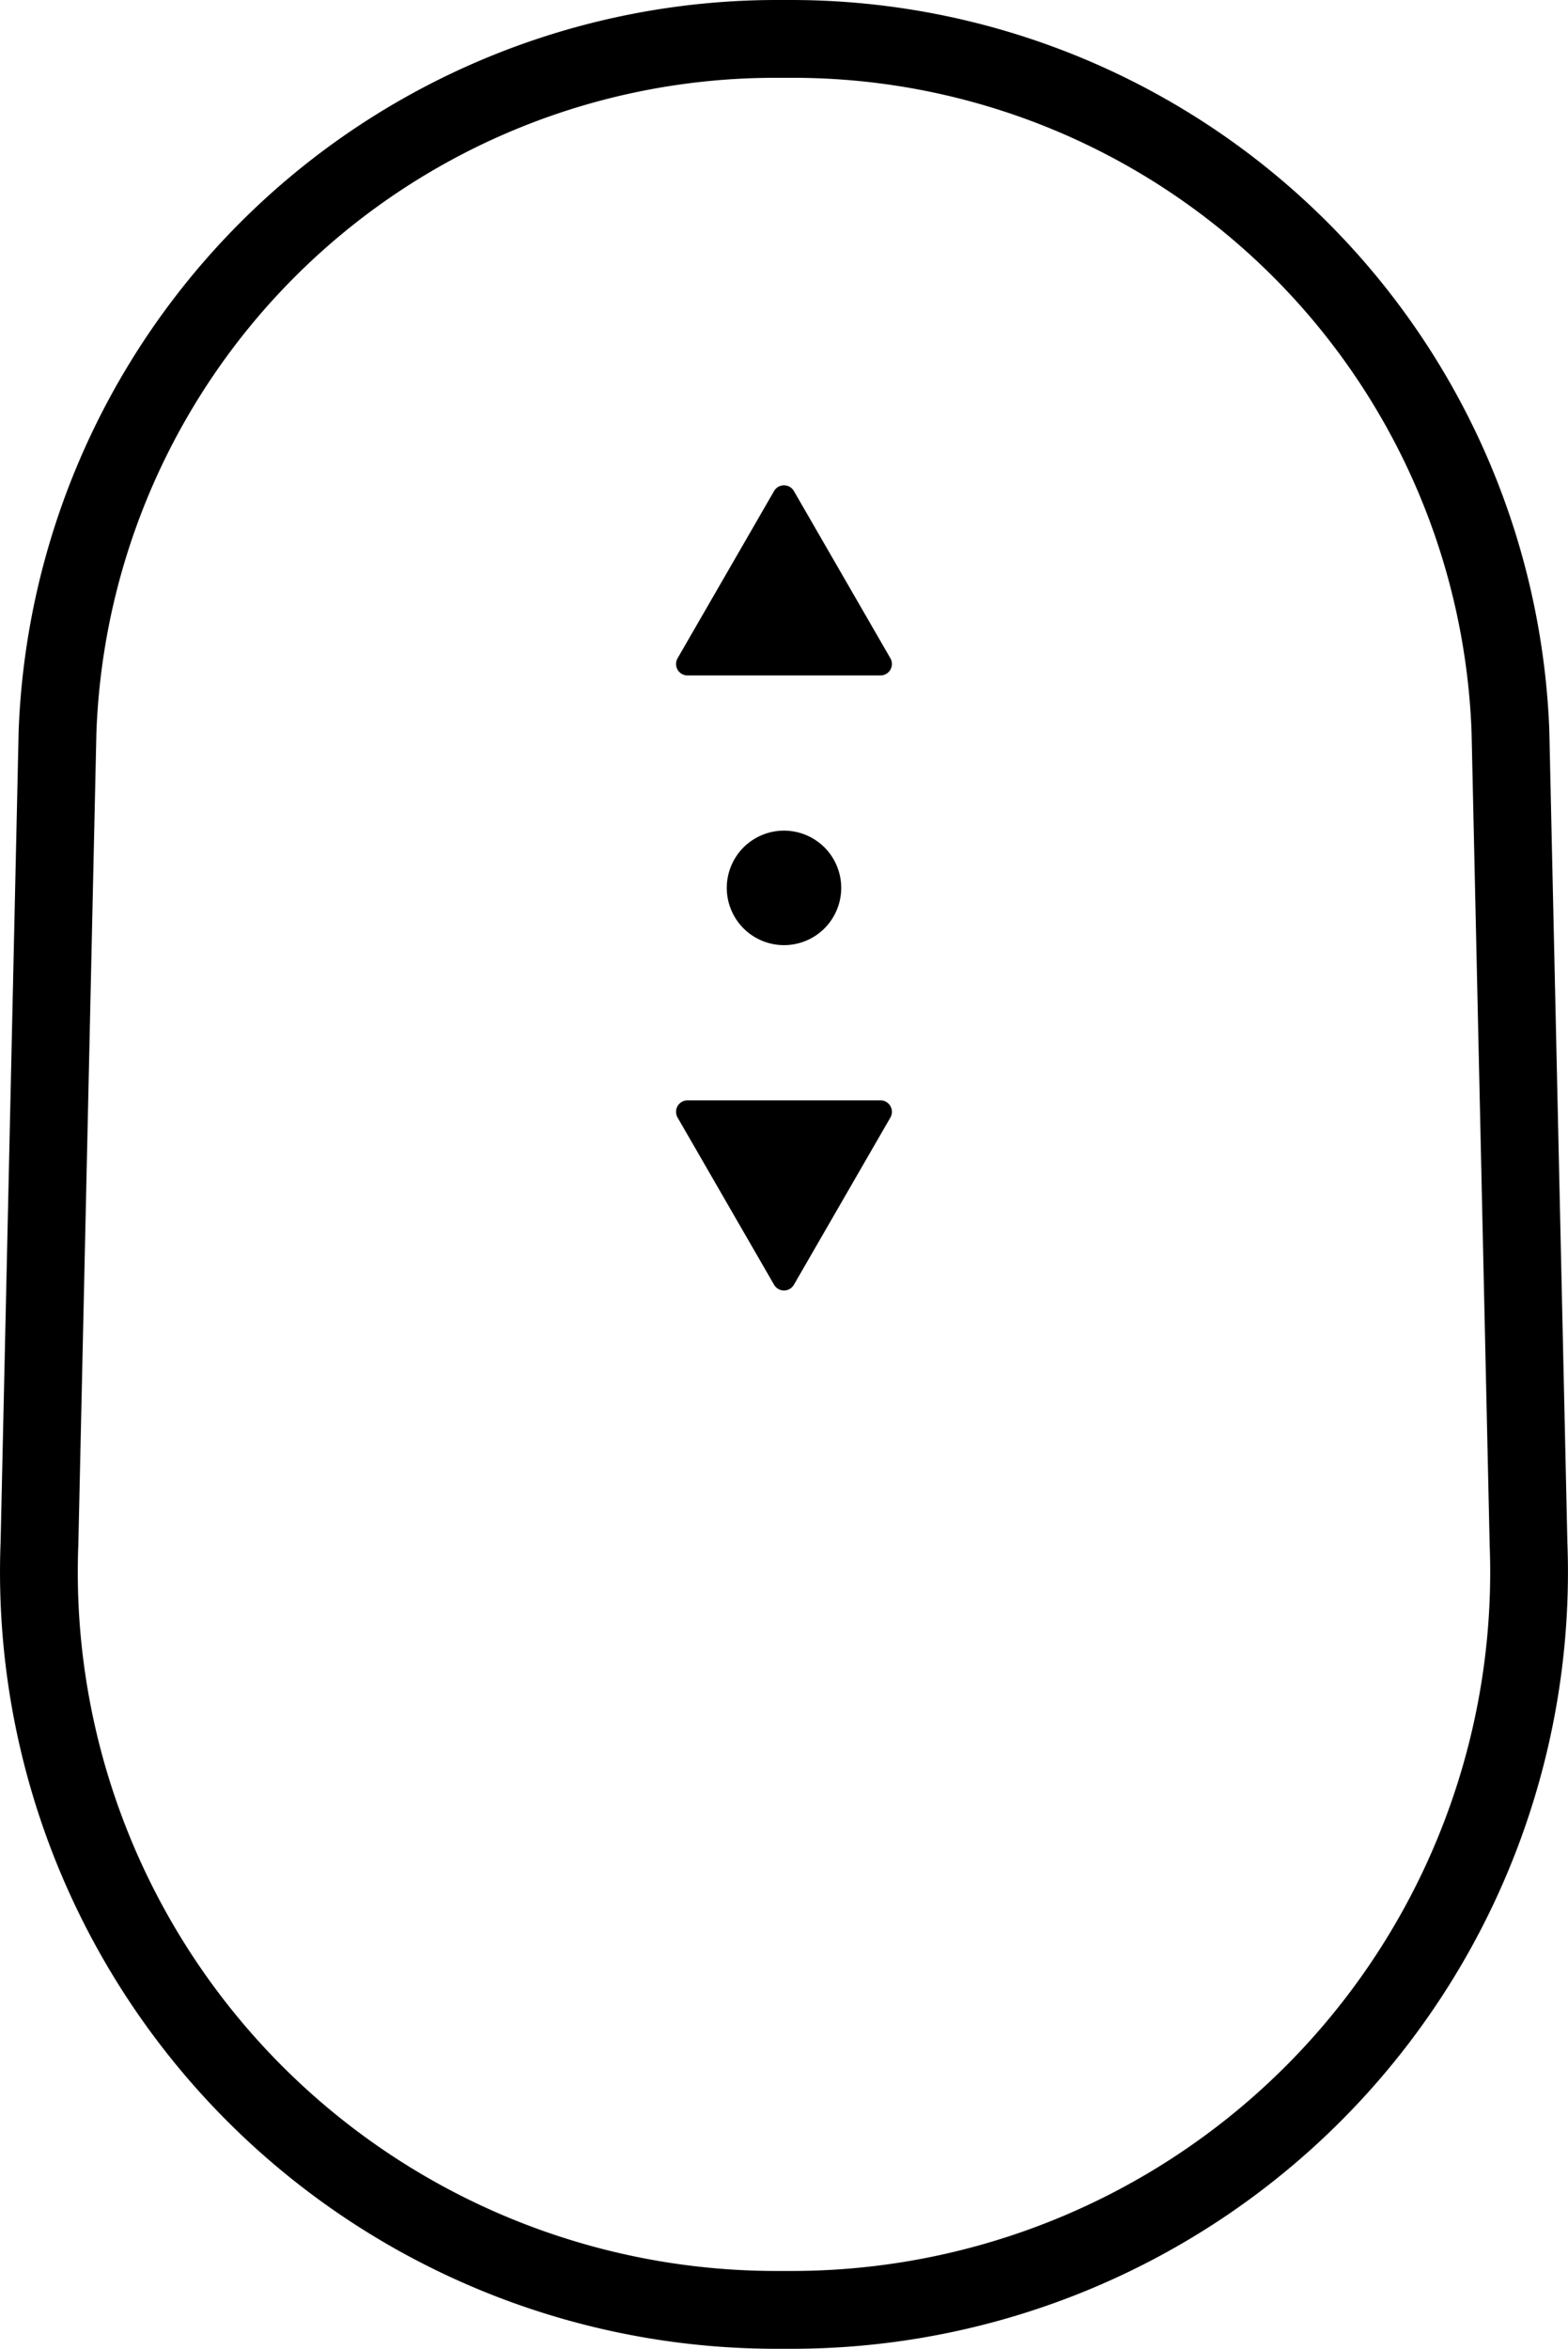 <svg id="mouse-icon" class="mouse-icon" data-name="mouse icon" xmlns="http://www.w3.org/2000/svg" viewBox="0 0 303.057 453.695">
                <g>
                    <path d="M501.489,726.848h-2.981a150.027,150.027,0,0,1-149.919-155.853L352.08,414.241A146.67,146.67,0,0,1,498.646,273.152h2.706A146.672,146.672,0,0,1,647.913,414.117l3.498,157.002A150.024,150.024,0,0,1,501.489,726.848Zm-2.843-438.664a131.252,131.252,0,0,0-131.542,126.518l-3.491,156.752a134.996,134.996,0,0,0,134.895,140.362h2.981A134.996,134.996,0,0,0,636.389,571.579l-3.498-157.001A131.227,131.227,0,0,0,501.352,288.184Z"
                        transform="translate(-348.472 -273.152)" ></path>
                    <g class="mouse-scroll">
                        <circle cx="499.999" cy="444.661" r="11.06" transform="translate(-479.963 -49.719) rotate(-22.341)" ></circle>
                        <g>
                            <path d="M499.999,403.62h-18.649a2.212,2.212,0,0,1-1.916-3.318l9.324-16.15,9.324-16.15a2.212,2.212,0,0,1,3.831,0l9.324,16.15,9.324,16.15a2.212,2.212,0,0,1-1.916,3.318Z"
                                transform="translate(-348.472 -273.152)" ></path>
                            <path d="M499.999,485.701h-18.649a2.212,2.212,0,0,0-1.916,3.318l9.324,16.15,9.324,16.15a2.212,2.212,0,0,0,3.831,0l9.324-16.15,9.324-16.15a2.212,2.212,0,0,0-1.916-3.318Z"
                                transform="translate(-348.472 -273.152)" ></path>
                        </g>
                    </g>
                </g>
            </svg>